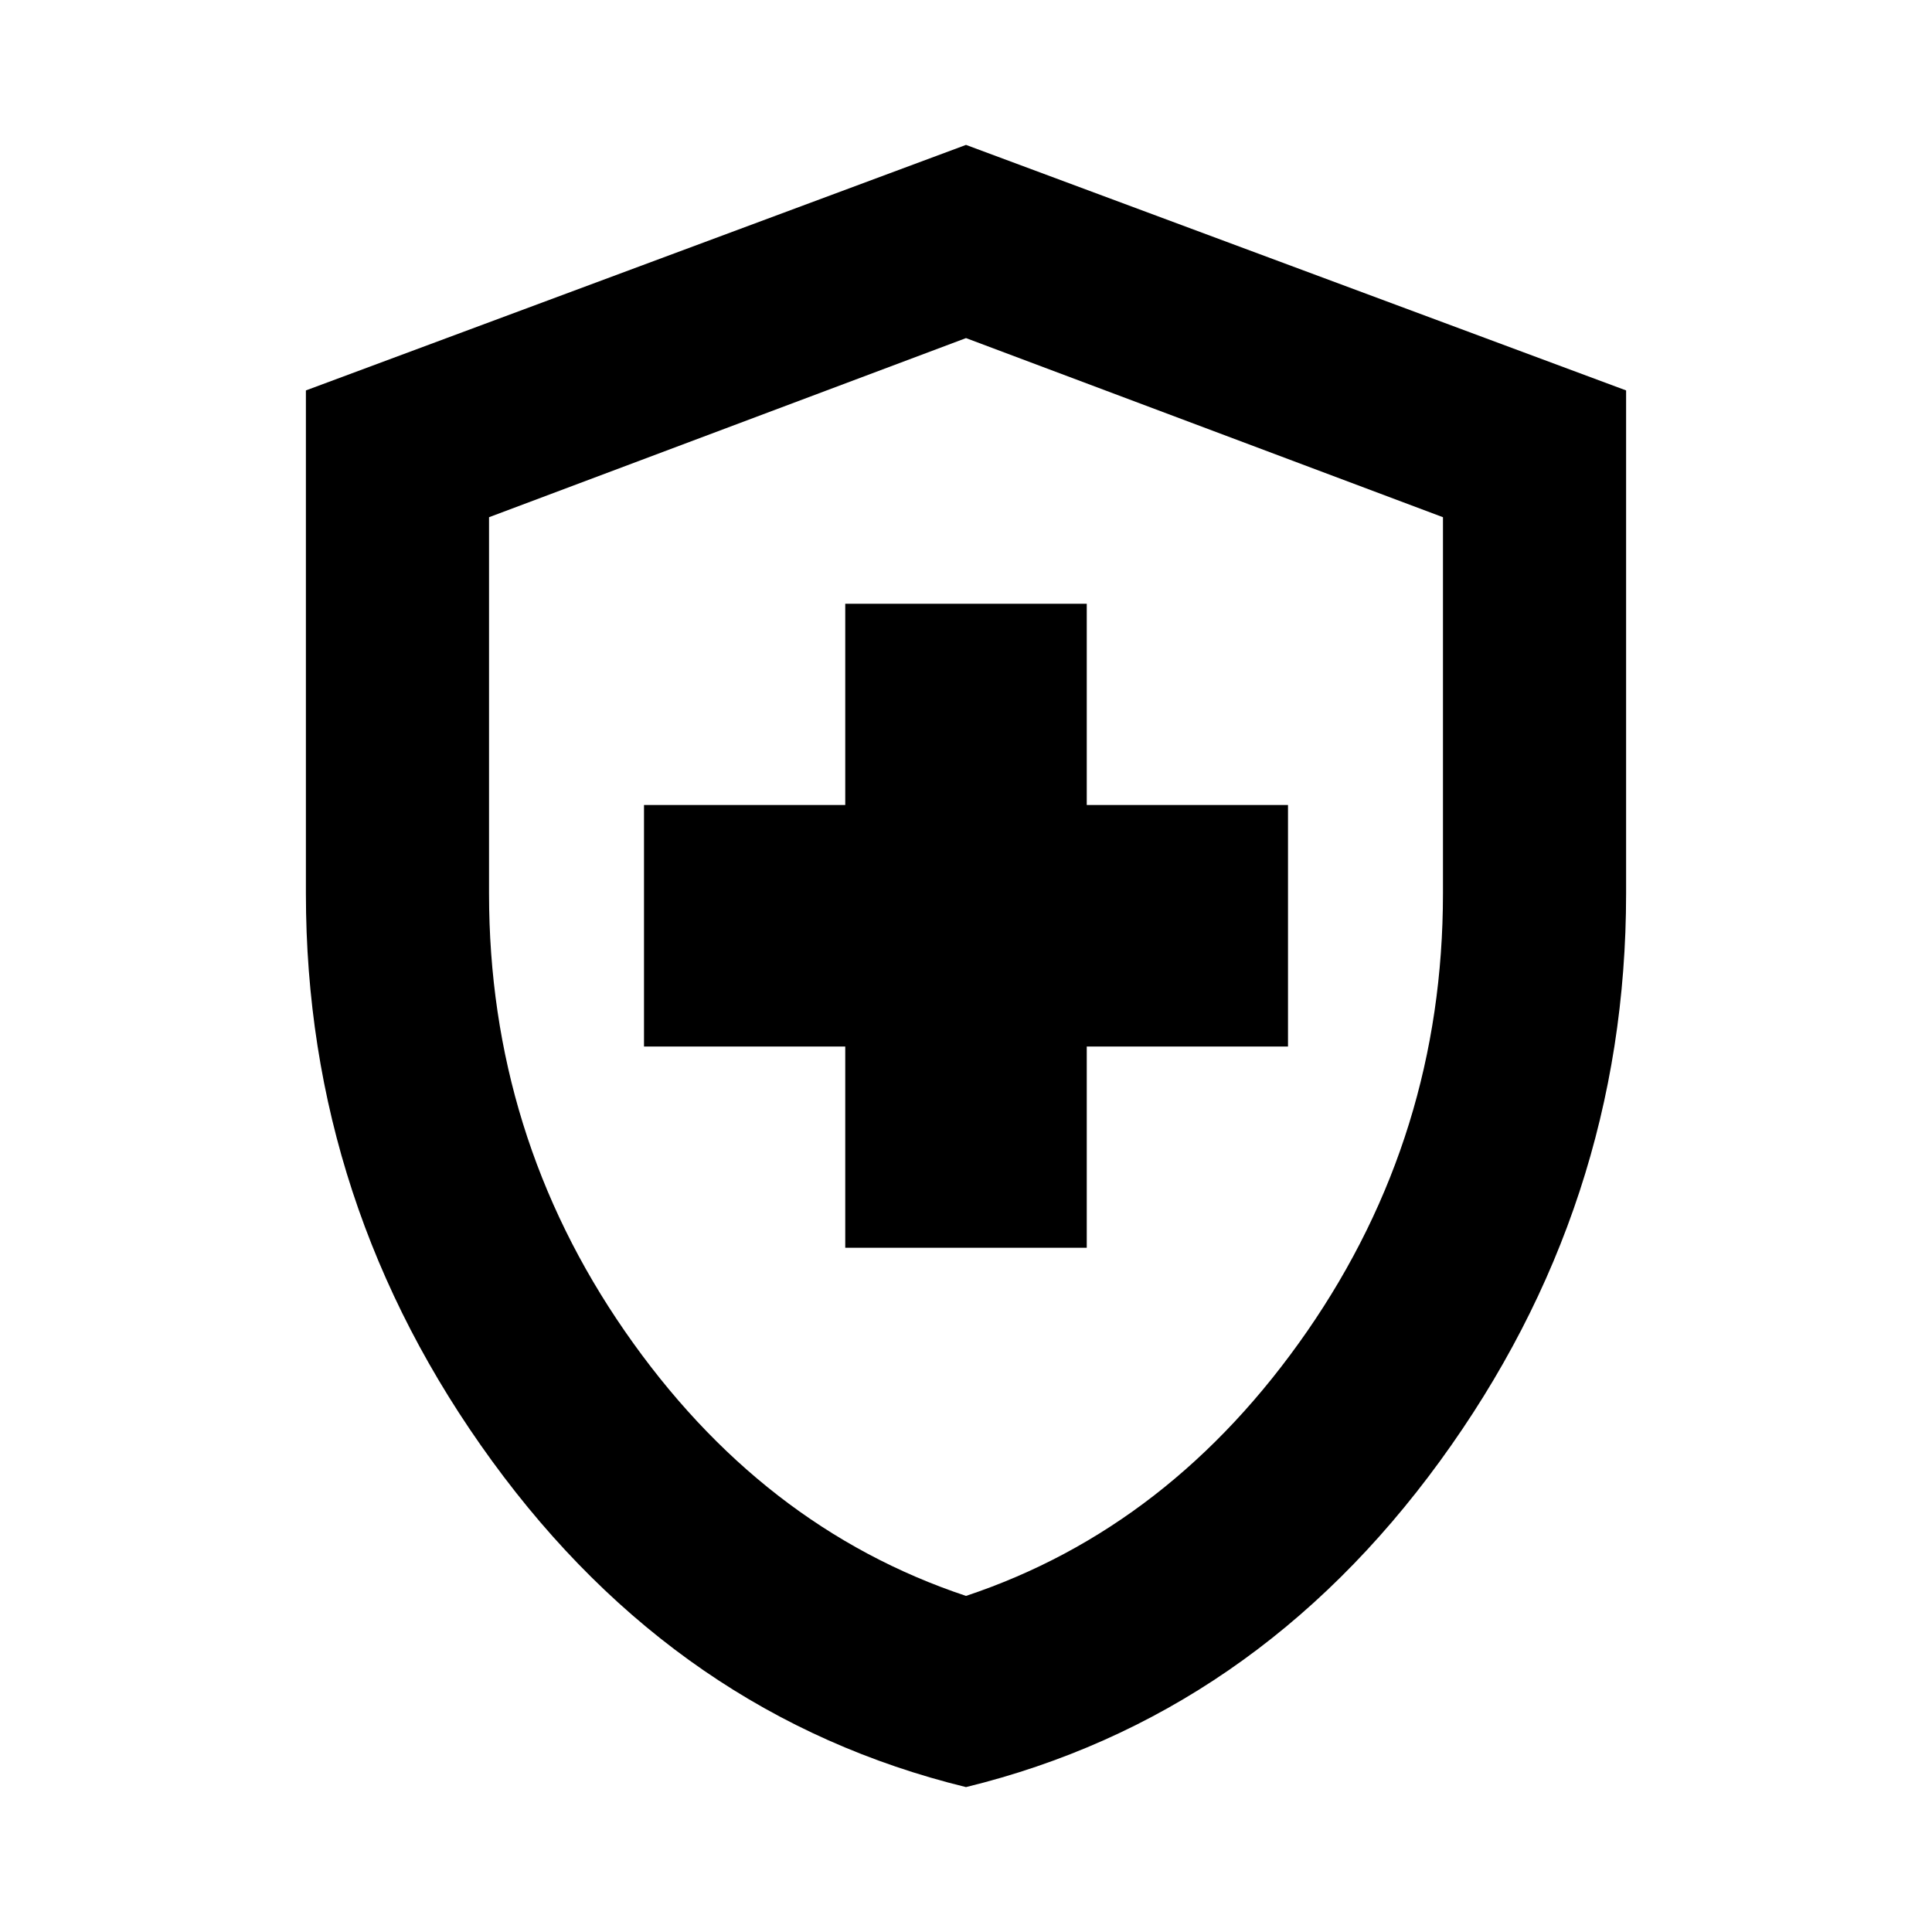 <svg xmlns="http://www.w3.org/2000/svg" height="24" width="24"><path d="M10.5 15.5H13.5V13H16V10H13.5V7.5H10.5V10H8V13H10.5ZM12 22.2Q8.425 21.325 6.113 18.15Q3.8 14.975 3.8 11.1V4.85L12 1.8L20.2 4.85V11.1Q20.2 14.975 17.888 18.15Q15.575 21.325 12 22.2ZM12 12Q12 12 12 12Q12 12 12 12Q12 12 12 12Q12 12 12 12ZM12 19.825Q14.55 18.975 16.238 16.538Q17.925 14.1 17.925 11.1V6.425L12 4.2L6.075 6.425V11.1Q6.075 14.1 7.763 16.538Q9.45 18.975 12 19.825Z"/></svg>